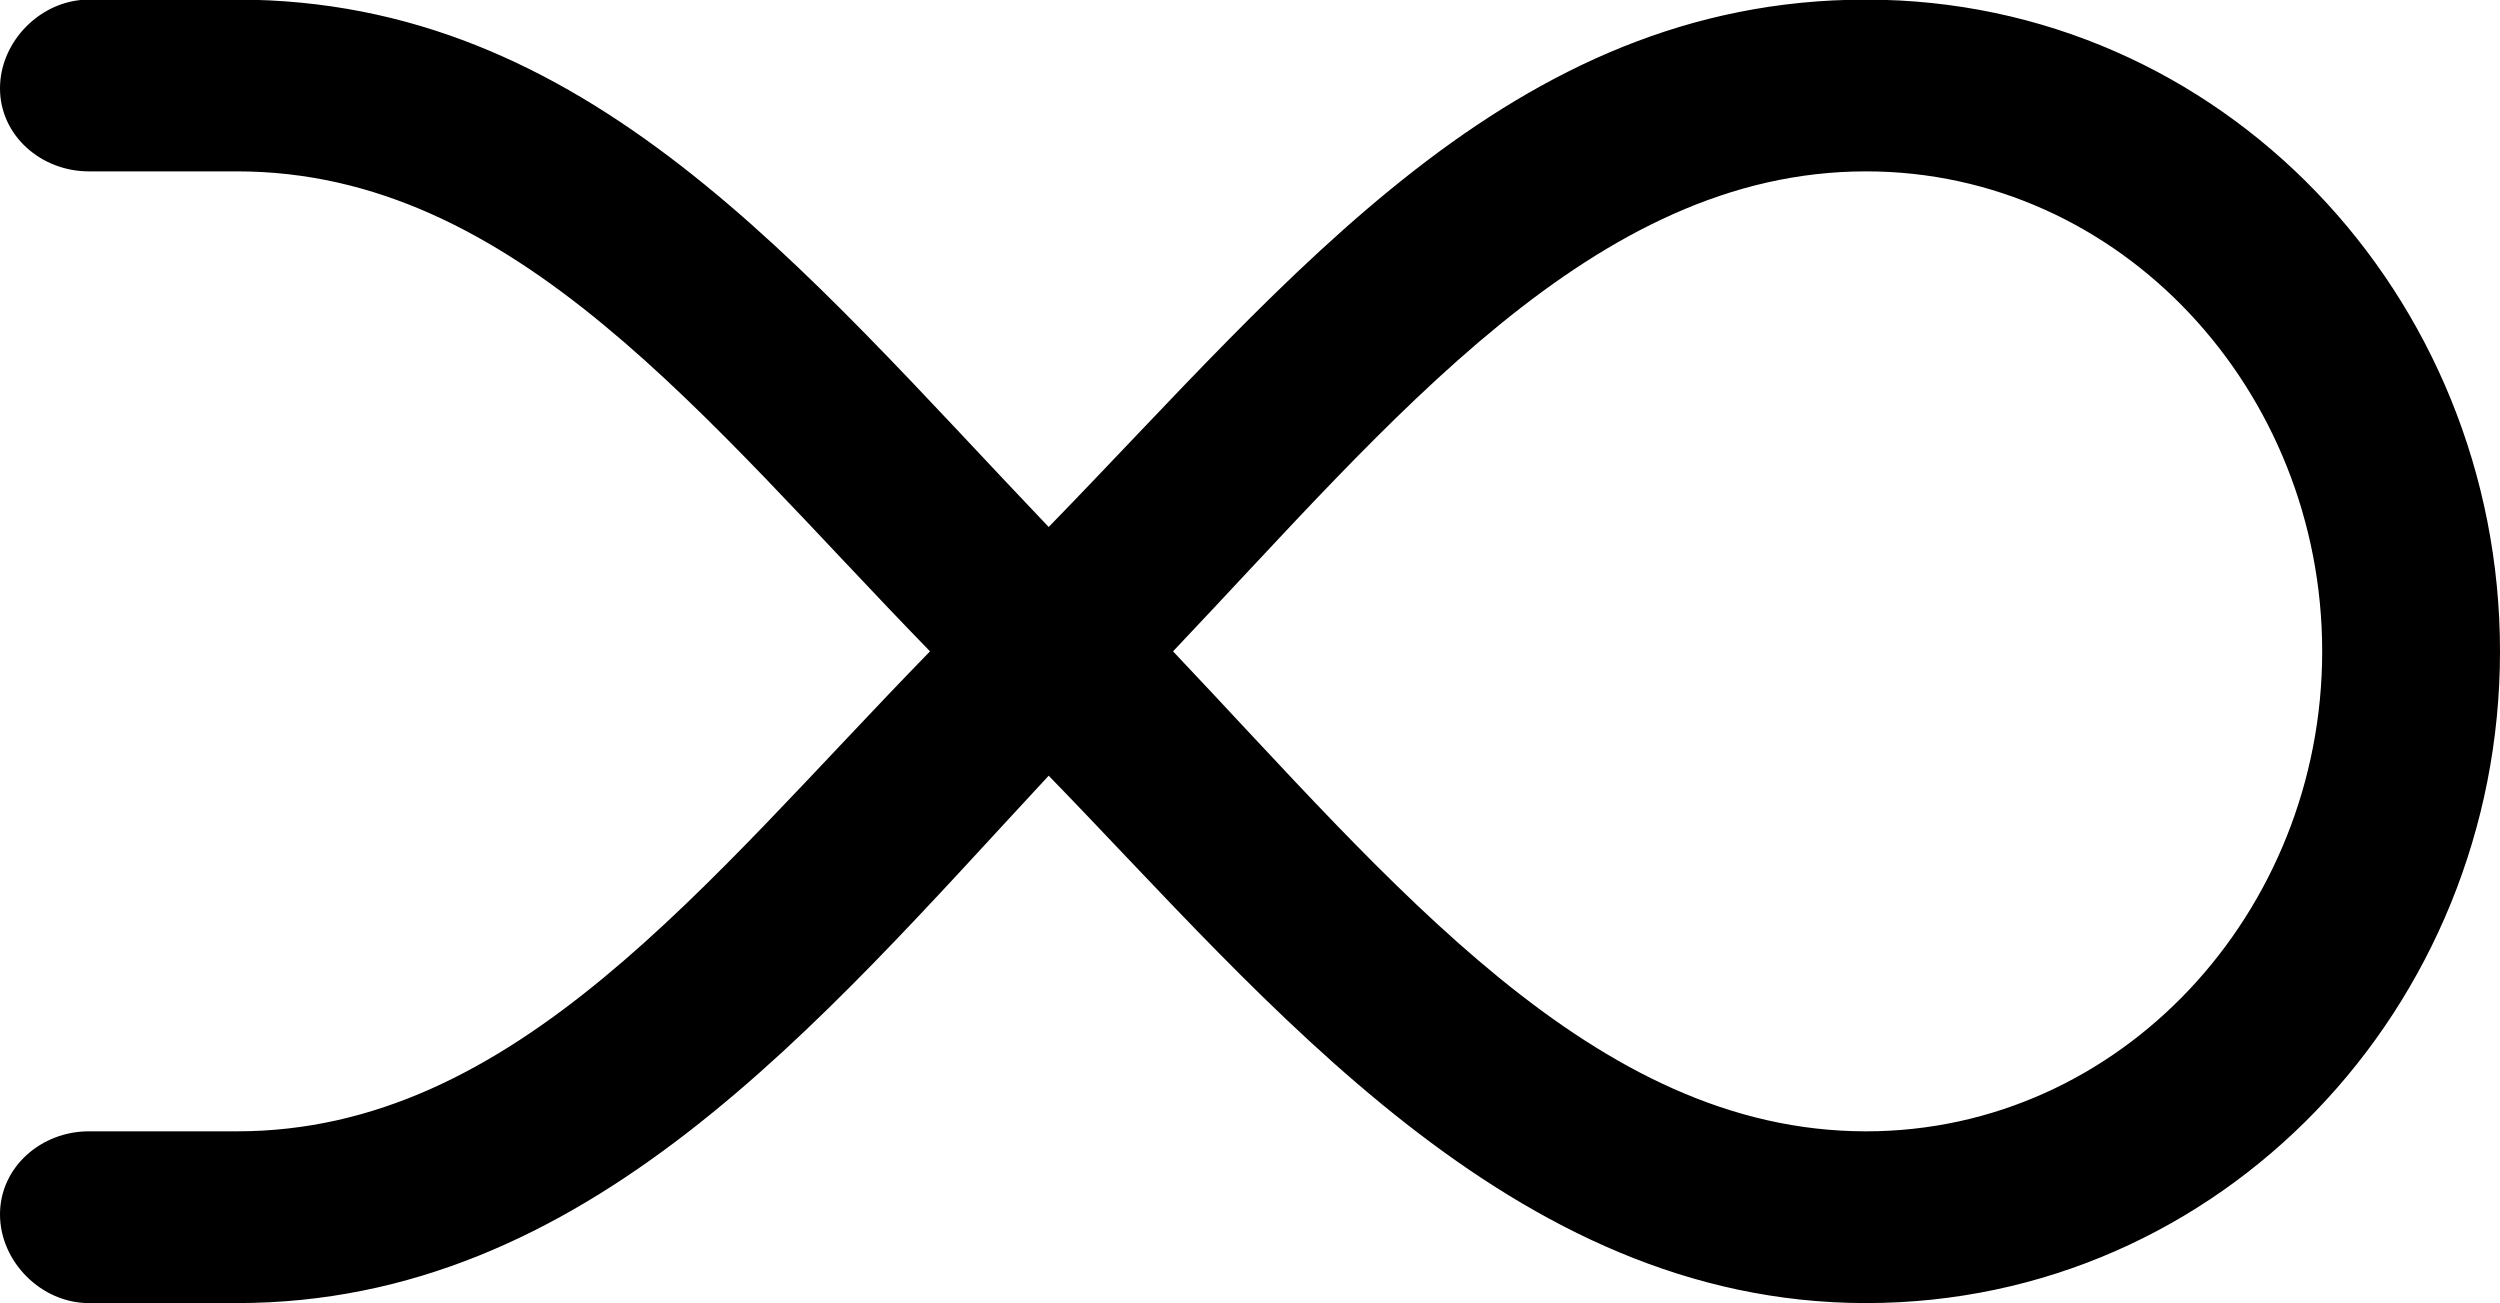 <?xml version="1.0" encoding="UTF-8"?>
<svg fill="#000000" version="1.1" viewBox="0 0 6.594 3.438" xmlns="http://www.w3.org/2000/svg" xmlns:xlink="http://www.w3.org/1999/xlink">
<defs>
<g id="a">
<path d="m3.922-2.547c0.578-0.609 1.109-1.266 1.828-1.266 0.672 0 1.203 0.578 1.203 1.266s-0.531 1.266-1.203 1.266c-0.719 0-1.25-0.656-1.828-1.266zm-0.328 0.328c0.578 0.594 1.219 1.391 2.156 1.391s1.672-0.781 1.672-1.719-0.734-1.719-1.672-1.719-1.516 0.734-2.156 1.391c-0.656-0.688-1.219-1.391-2.141-1.391h-0.391c-0.125 0-0.234 0.109-0.234 0.234s0.109 0.219 0.234 0.219h0.391c0.734 0 1.234 0.656 1.828 1.266-0.594 0.609-1.094 1.266-1.828 1.266h-0.391c-0.125 0-0.234 0.094-0.234 0.219s0.109 0.234 0.234 0.234h0.391c0.922 0 1.531-0.734 2.141-1.391z"/>
</g>
</defs>
<g transform="translate(-149.54 -130.5)">
<use x="148.712" y="134.765" xlink:href="#a"/>
</g>
</svg>
